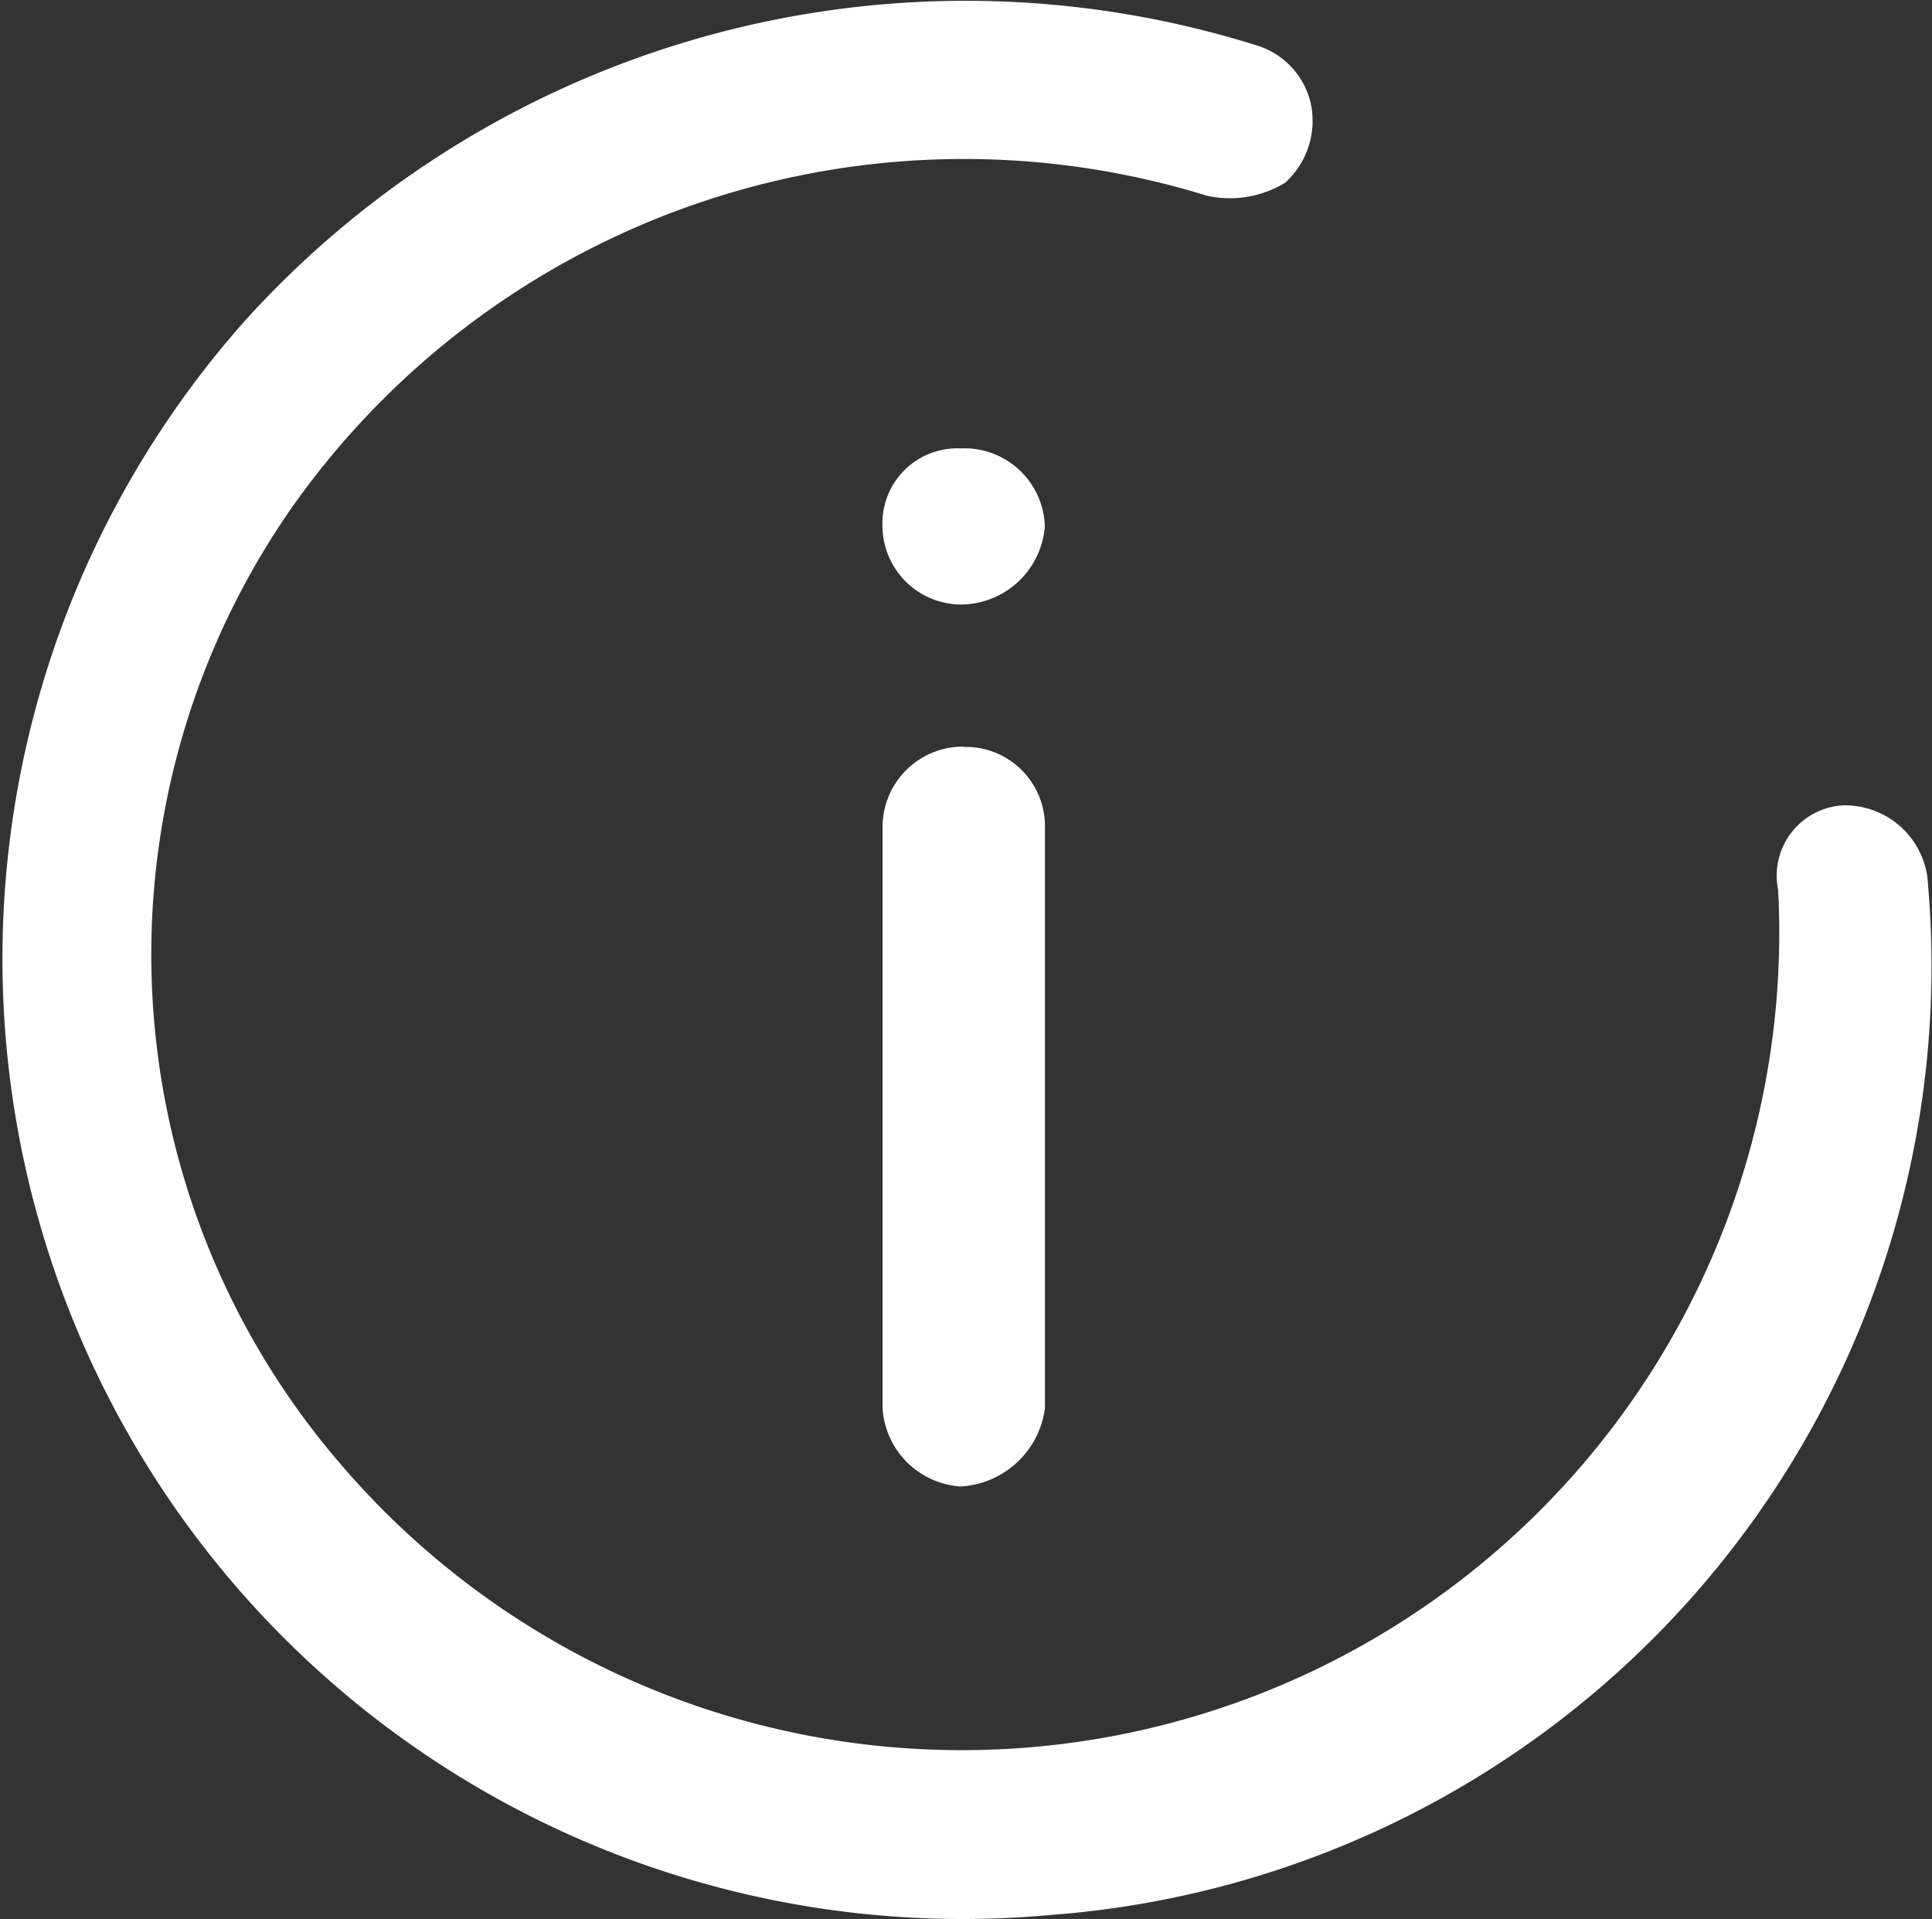 <svg xmlns="http://www.w3.org/2000/svg" width="19.8" height="19.669" viewBox="0 0 19.8 19.669">
  <rect x="0" y="0" width="19.8" height="19.669" fill="#333333" stroke="none"/>
  <path id="_14-hors-biblioth-que-1407-info" data-name="14-hors-biblioth-que-1407-info" d="M6.351,7.157A9.96,9.96,0,0,1,16.725,4.365a.811.811,0,0,1,.532.6.855.855,0,0,1-.266.8,1.088,1.088,0,0,1-.8.133A8.427,8.427,0,0,0,6.817,9.086a8,8,0,0,0,.465,9.775,8.378,8.378,0,0,0,14.762-5.852.721.721,0,0,1,.665-.864.853.853,0,0,1,.864.731A9.752,9.752,0,0,1,14.6,23.515,9.841,9.841,0,0,1,6.351,7.157Zm7.347,4.39.066,0a.813.813,0,0,1,.766.793v5.985a.924.924,0,0,1-.864.8.858.858,0,0,1-.8-.8V12.344a.825.825,0,0,1,.864-.8H13.7Zm-.033-3.06a.825.825,0,0,1,.864.8.868.868,0,0,1-.864.8.809.809,0,0,1-.8-.8A.768.768,0,0,1,13.666,8.487Z" transform="translate(-3.821 -3.892)" fill="#fff" fill-rule="evenodd"/>
</svg>
